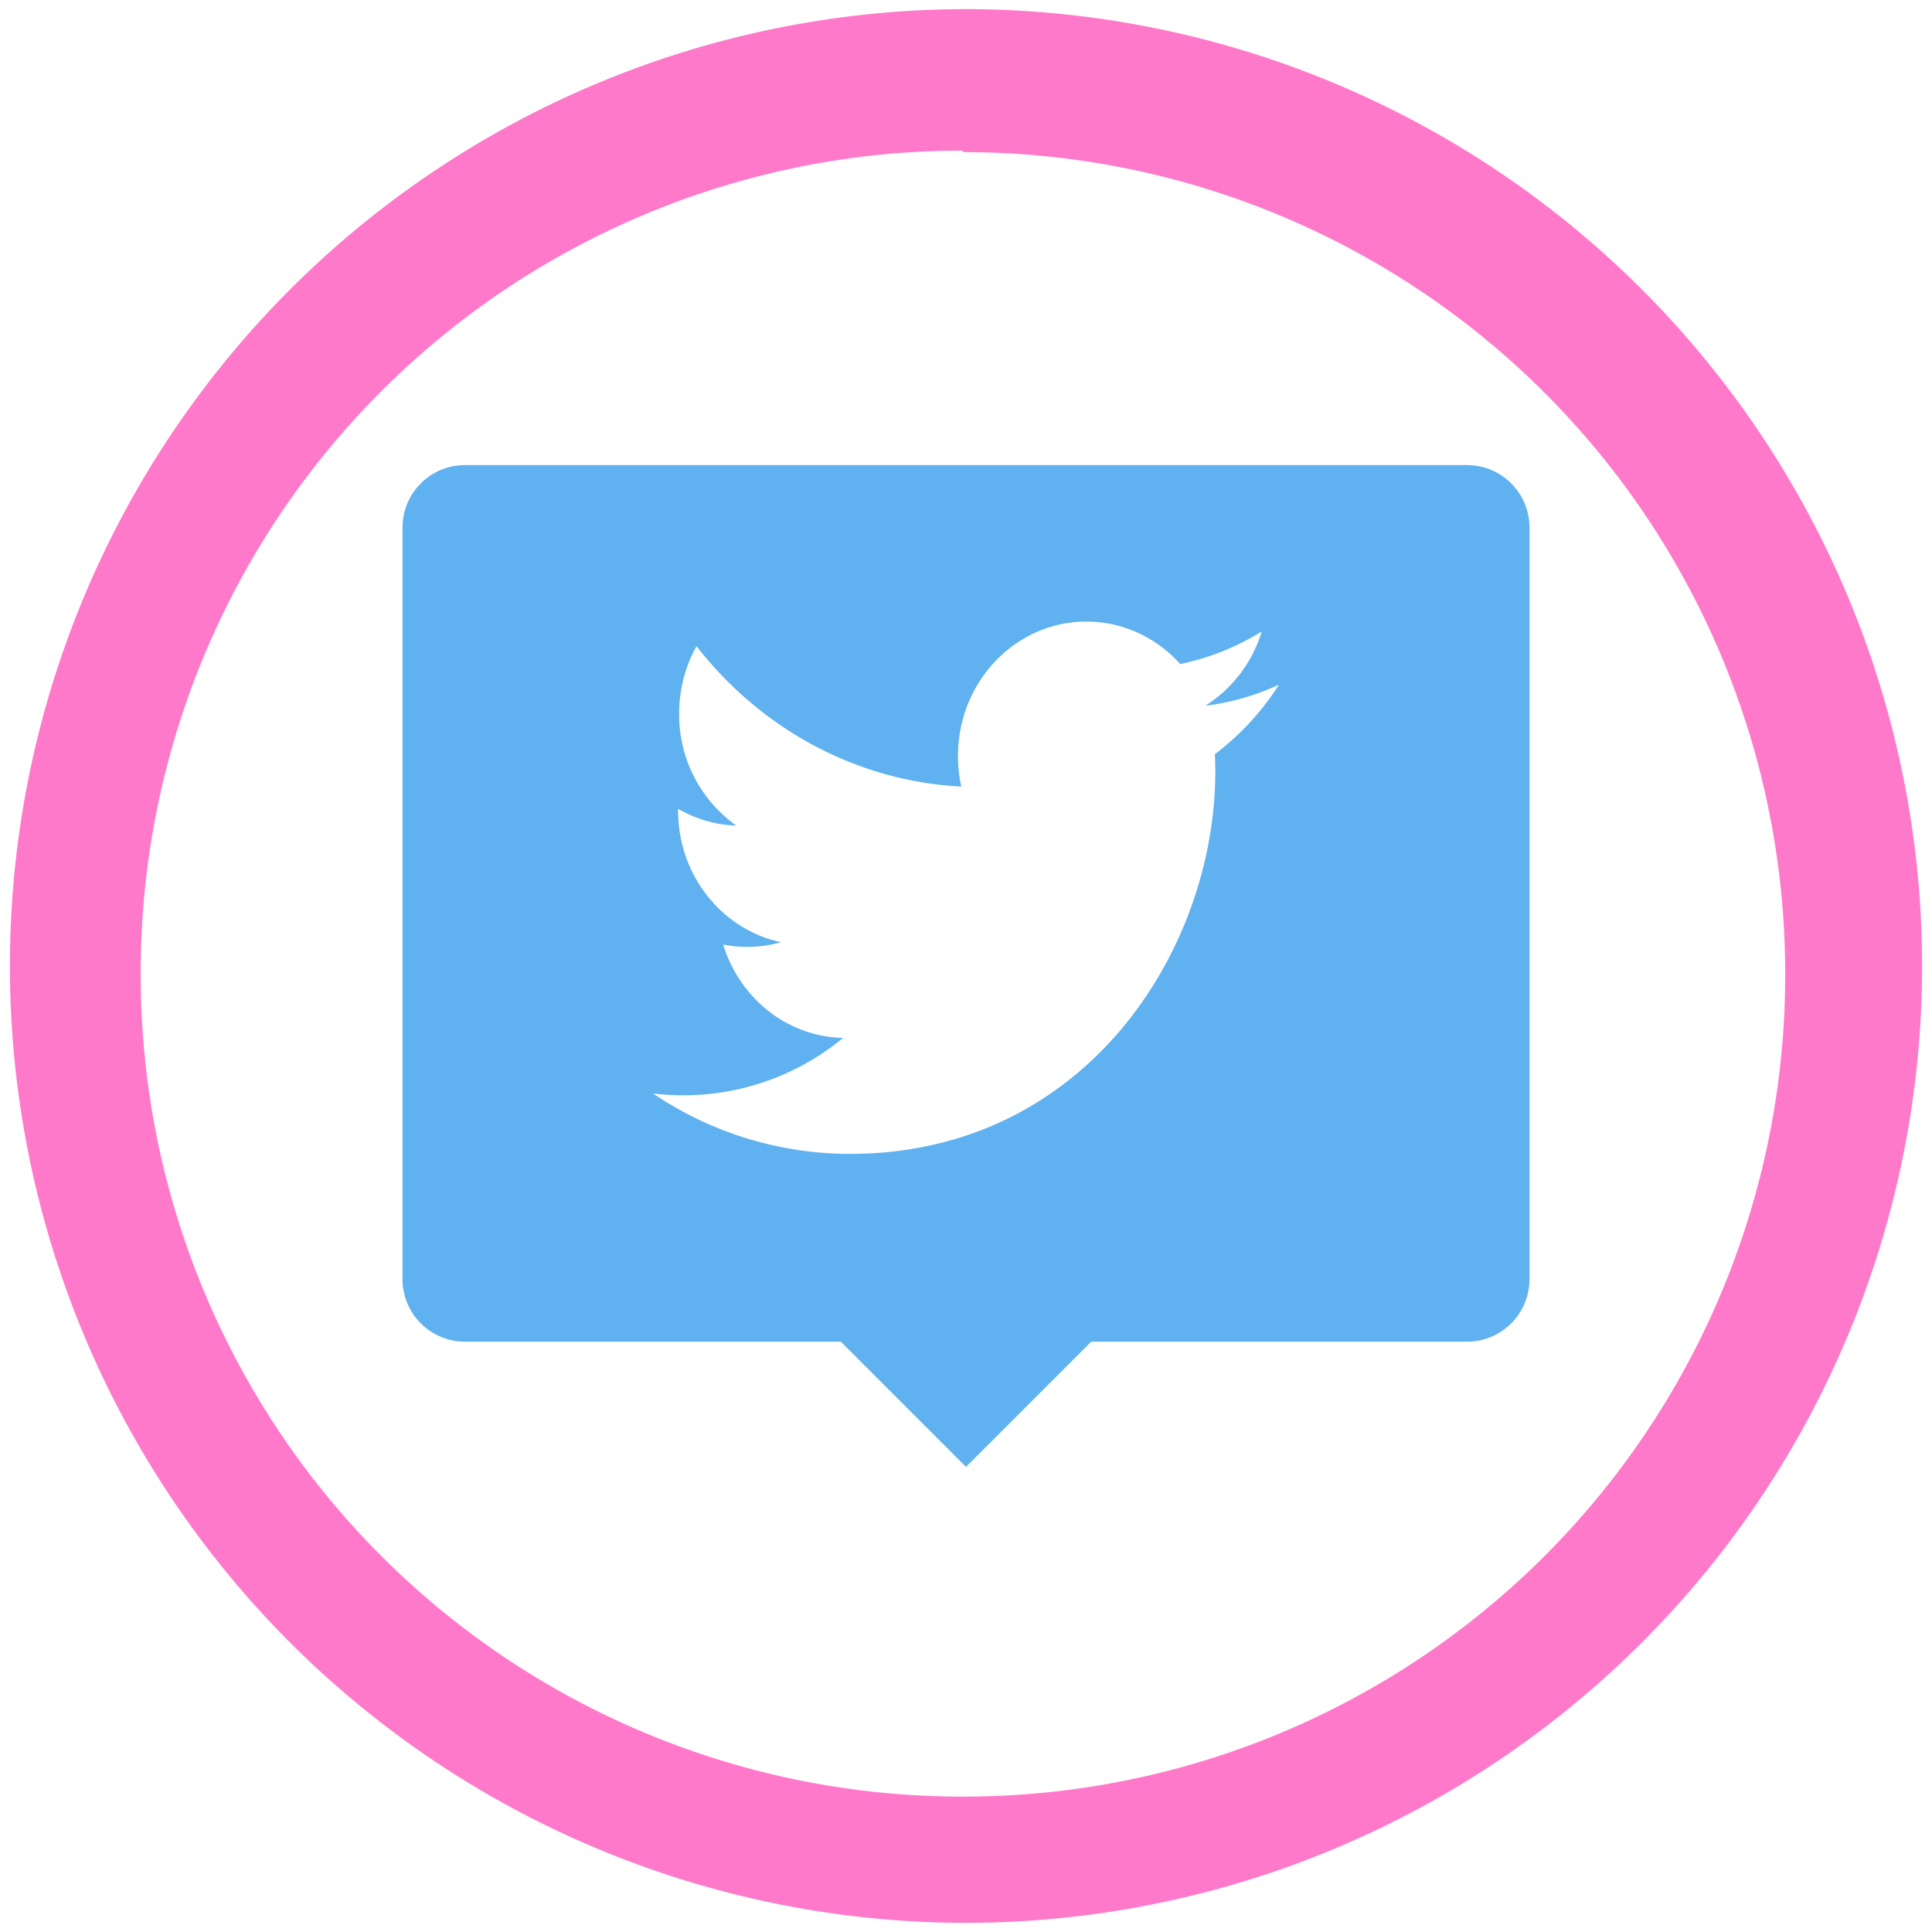 <?xml version="1.0" encoding="UTF-8" standalone="no"?>
<svg
   xmlns:dc="http://purl.org/dc/elements/1.1/"
   xmlns:cc="http://creativecommons.org/ns#"
   xmlns:rdf="http://www.w3.org/1999/02/22-rdf-syntax-ns#"
   xmlns:svg="http://www.w3.org/2000/svg"
   xmlns="http://www.w3.org/2000/svg"
   xmlns:sodipodi="http://sodipodi.sourceforge.net/DTD/sodipodi-0.dtd"
   xmlns:inkscape="http://www.inkscape.org/namespaces/inkscape"
   width="48"
   height="48"
   version="1"
   id="svg6"
   sodipodi:docname="tweetdeck.svg"
   inkscape:version="0.92.4 (5da689c313, 2019-01-14)">
  <defs
     id="defs10" />
  <sodipodi:namedview
     pagecolor="#ffffff"
     bordercolor="#666666"
     borderopacity="1"
     objecttolerance="10"
     gridtolerance="10"
     guidetolerance="10"
     inkscape:pageopacity="0"
     inkscape:pageshadow="2"
     inkscape:window-width="862"
     inkscape:window-height="480"
     id="namedview8"
     showgrid="false"
     inkscape:zoom="4.9166667"
     inkscape:cx="2.1355932"
     inkscape:cy="24"
     inkscape:window-x="0"
     inkscape:window-y="25"
     inkscape:window-maximized="0"
     inkscape:current-layer="svg6" />
  <path
     d="M 23.981,0.227 A 23.773,23.773 0 0 0 0.246,24.037 23.773,23.773 0 0 0 24.019,47.773 23.773,23.773 0 0 0 47.754,24 23.773,23.773 0 0 0 23.981,0.227 Z M 23.943,3.78 A 20.41,20.41 0 0 1 44.353,24.189 20.41,20.41 0 0 1 23.943,44.636 20.41,20.41 0 0 1 3.496,24.226 20.41,20.41 0 0 1 23.906,3.742 Z"
     id="path2"
     inkscape:connector-curvature="0"
     style="fill:#ff78cb;fill-opacity:0.99" />
  <path
     d="M 11.555,11.555 C 10.693,11.555 10,12.25 10,13.111 v 18.666 c 0,0.862 0.693,1.557 1.555,1.557 h 9.334 L 24,36.445 27.111,33.334 h 9.334 C 37.307,33.334 38,32.639 38,31.777 V 13.111 c 0,-0.861 -0.693,-1.556 -1.555,-1.556 z m 15.437,3.888 c 0.918,0 1.748,0.406 2.33,1.055 a 6.217,6.217 0 0 0 2.026,-0.81 3.326,3.326 0 0 1 -1.403,1.847 c 0.646,-0.08 1.26,-0.26 1.832,-0.525 a 6.655,6.655 0 0 1 -1.593,1.728 c 0.006,0.143 0.01,0.287 0.01,0.432 0,4.411 -3.21,9.498 -9.08,9.498 a 8.735,8.735 0 0 1 -4.891,-1.502 6.225,6.225 0 0 0 4.725,-1.38 c -1.397,-0.028 -2.575,-0.993 -2.981,-2.32 a 3.045,3.045 0 0 0 1.44,-0.058 c -1.46,-0.306 -2.56,-1.654 -2.56,-3.271 v -0.043 c 0.43,0.25 0.923,0.4 1.446,0.418 a 3.381,3.381 0 0 1 -1.42,-2.78 c 0,-0.611 0.157,-1.184 0.432,-1.677 1.574,2.02 3.925,3.349 6.578,3.488 a 3.508,3.508 0 0 1 -0.082,-0.762 c 0,-1.843 1.429,-3.338 3.191,-3.338 z"
     id="path4"
     inkscape:connector-curvature="0"
     style="opacity:0.75;fill:#2b97e9" />
</svg>

